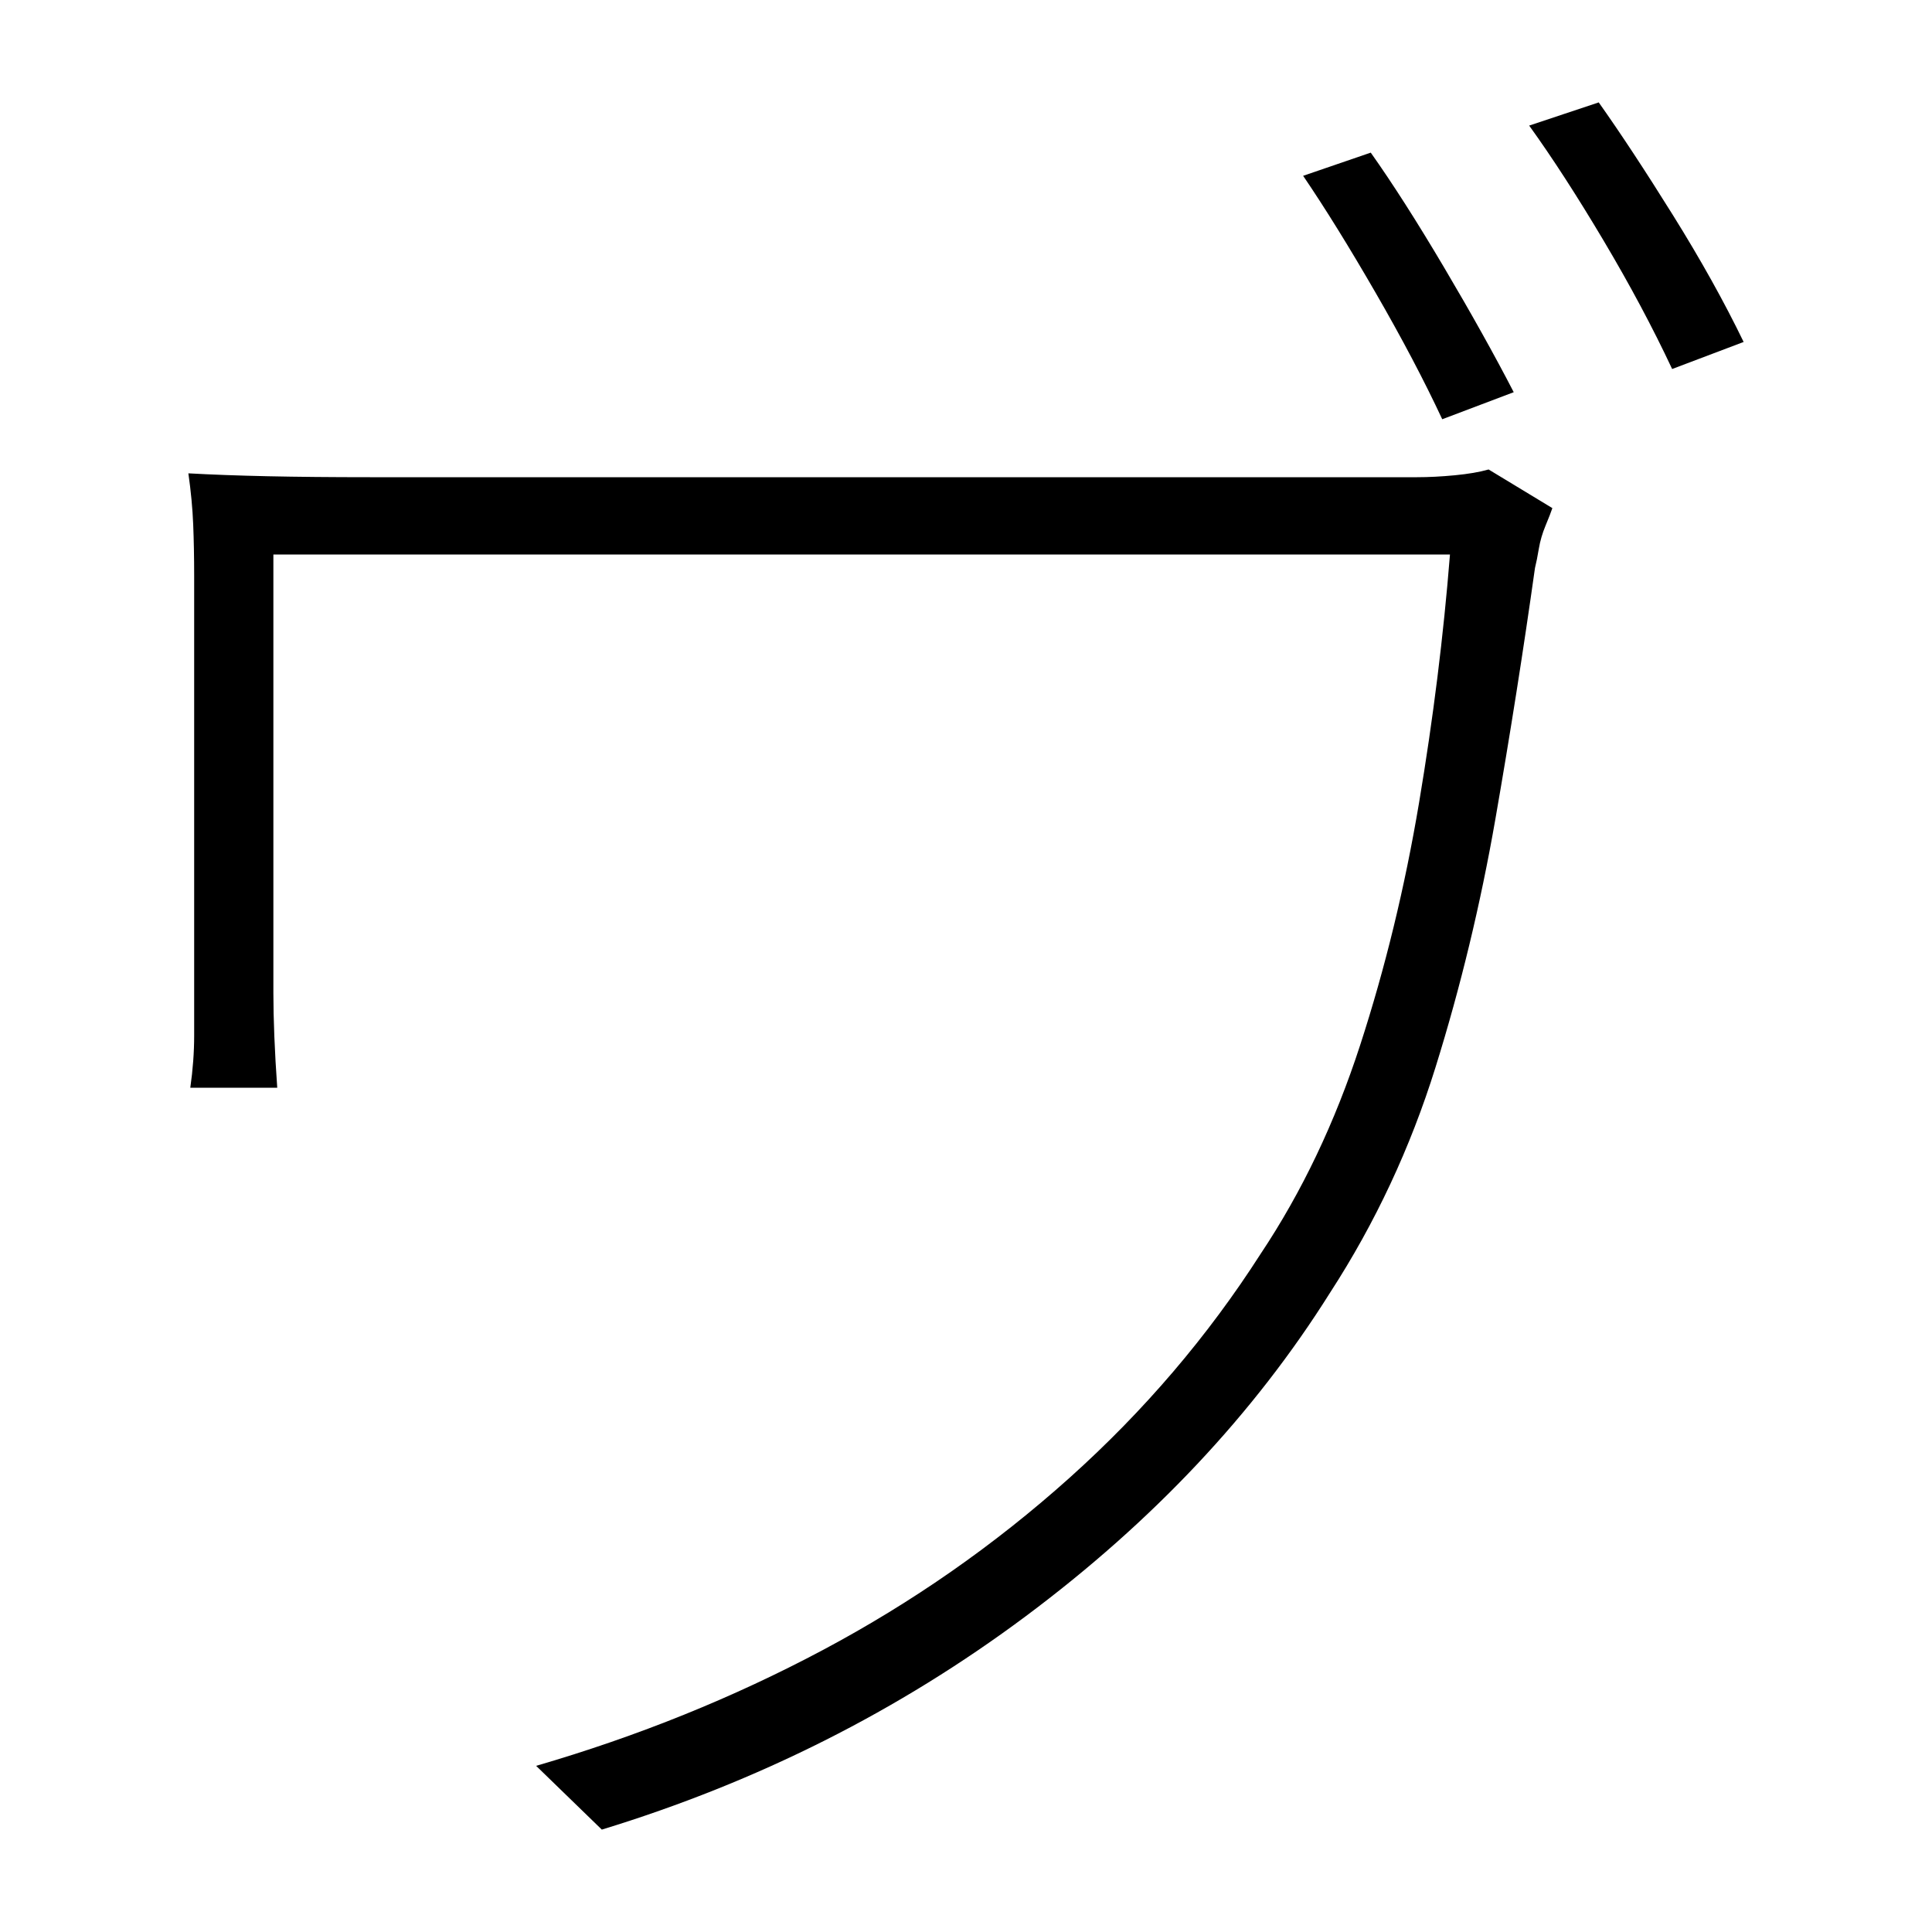 <svg xmlns="http://www.w3.org/2000/svg" xmlns:xlink="http://www.w3.org/1999/xlink" version="1.1" viewBox="0 0 1000 1000">
   <path 
d="M709.5 79q17 24 38 59.5t36 64.5l-37 14q-14 -30 -34.5 -65.5t-37.5 -60.5zM827.5 53q17 24 38.5 58.5t36.5 65.5l-37 14q-15 -32 -35.5 -66.5t-38.5 -59.5zM803.5 263q-1 3 -3.5 9t-3.5 12t-2 10q-9 64 -20.5 130t-31 128.5t-54.5 116.5q-59 94 -157.5 167.5
t-219.5 110.5l-34 -33q79 -23 148.5 -60t127.5 -89t99 -116q32 -48 51.5 -108t30.5 -125.5t16 -128.5h-45h-84.5h-109h-116.5h-110h-90.5h-53.5v31v53.5v60v52v30.5q0 10 0.5 22.5t1.5 26.5h-45q2 -14 2 -27v-22v-38.5v-64v-67v-46.5q0 -14 -0.5 -26.5t-2.5 -26.5
q18 1 41 1.5t53 0.5h36.5h75.5h99h108h101.5h79.5h42q9 0 19.5 -1t17.5 -3z" />
</svg>
